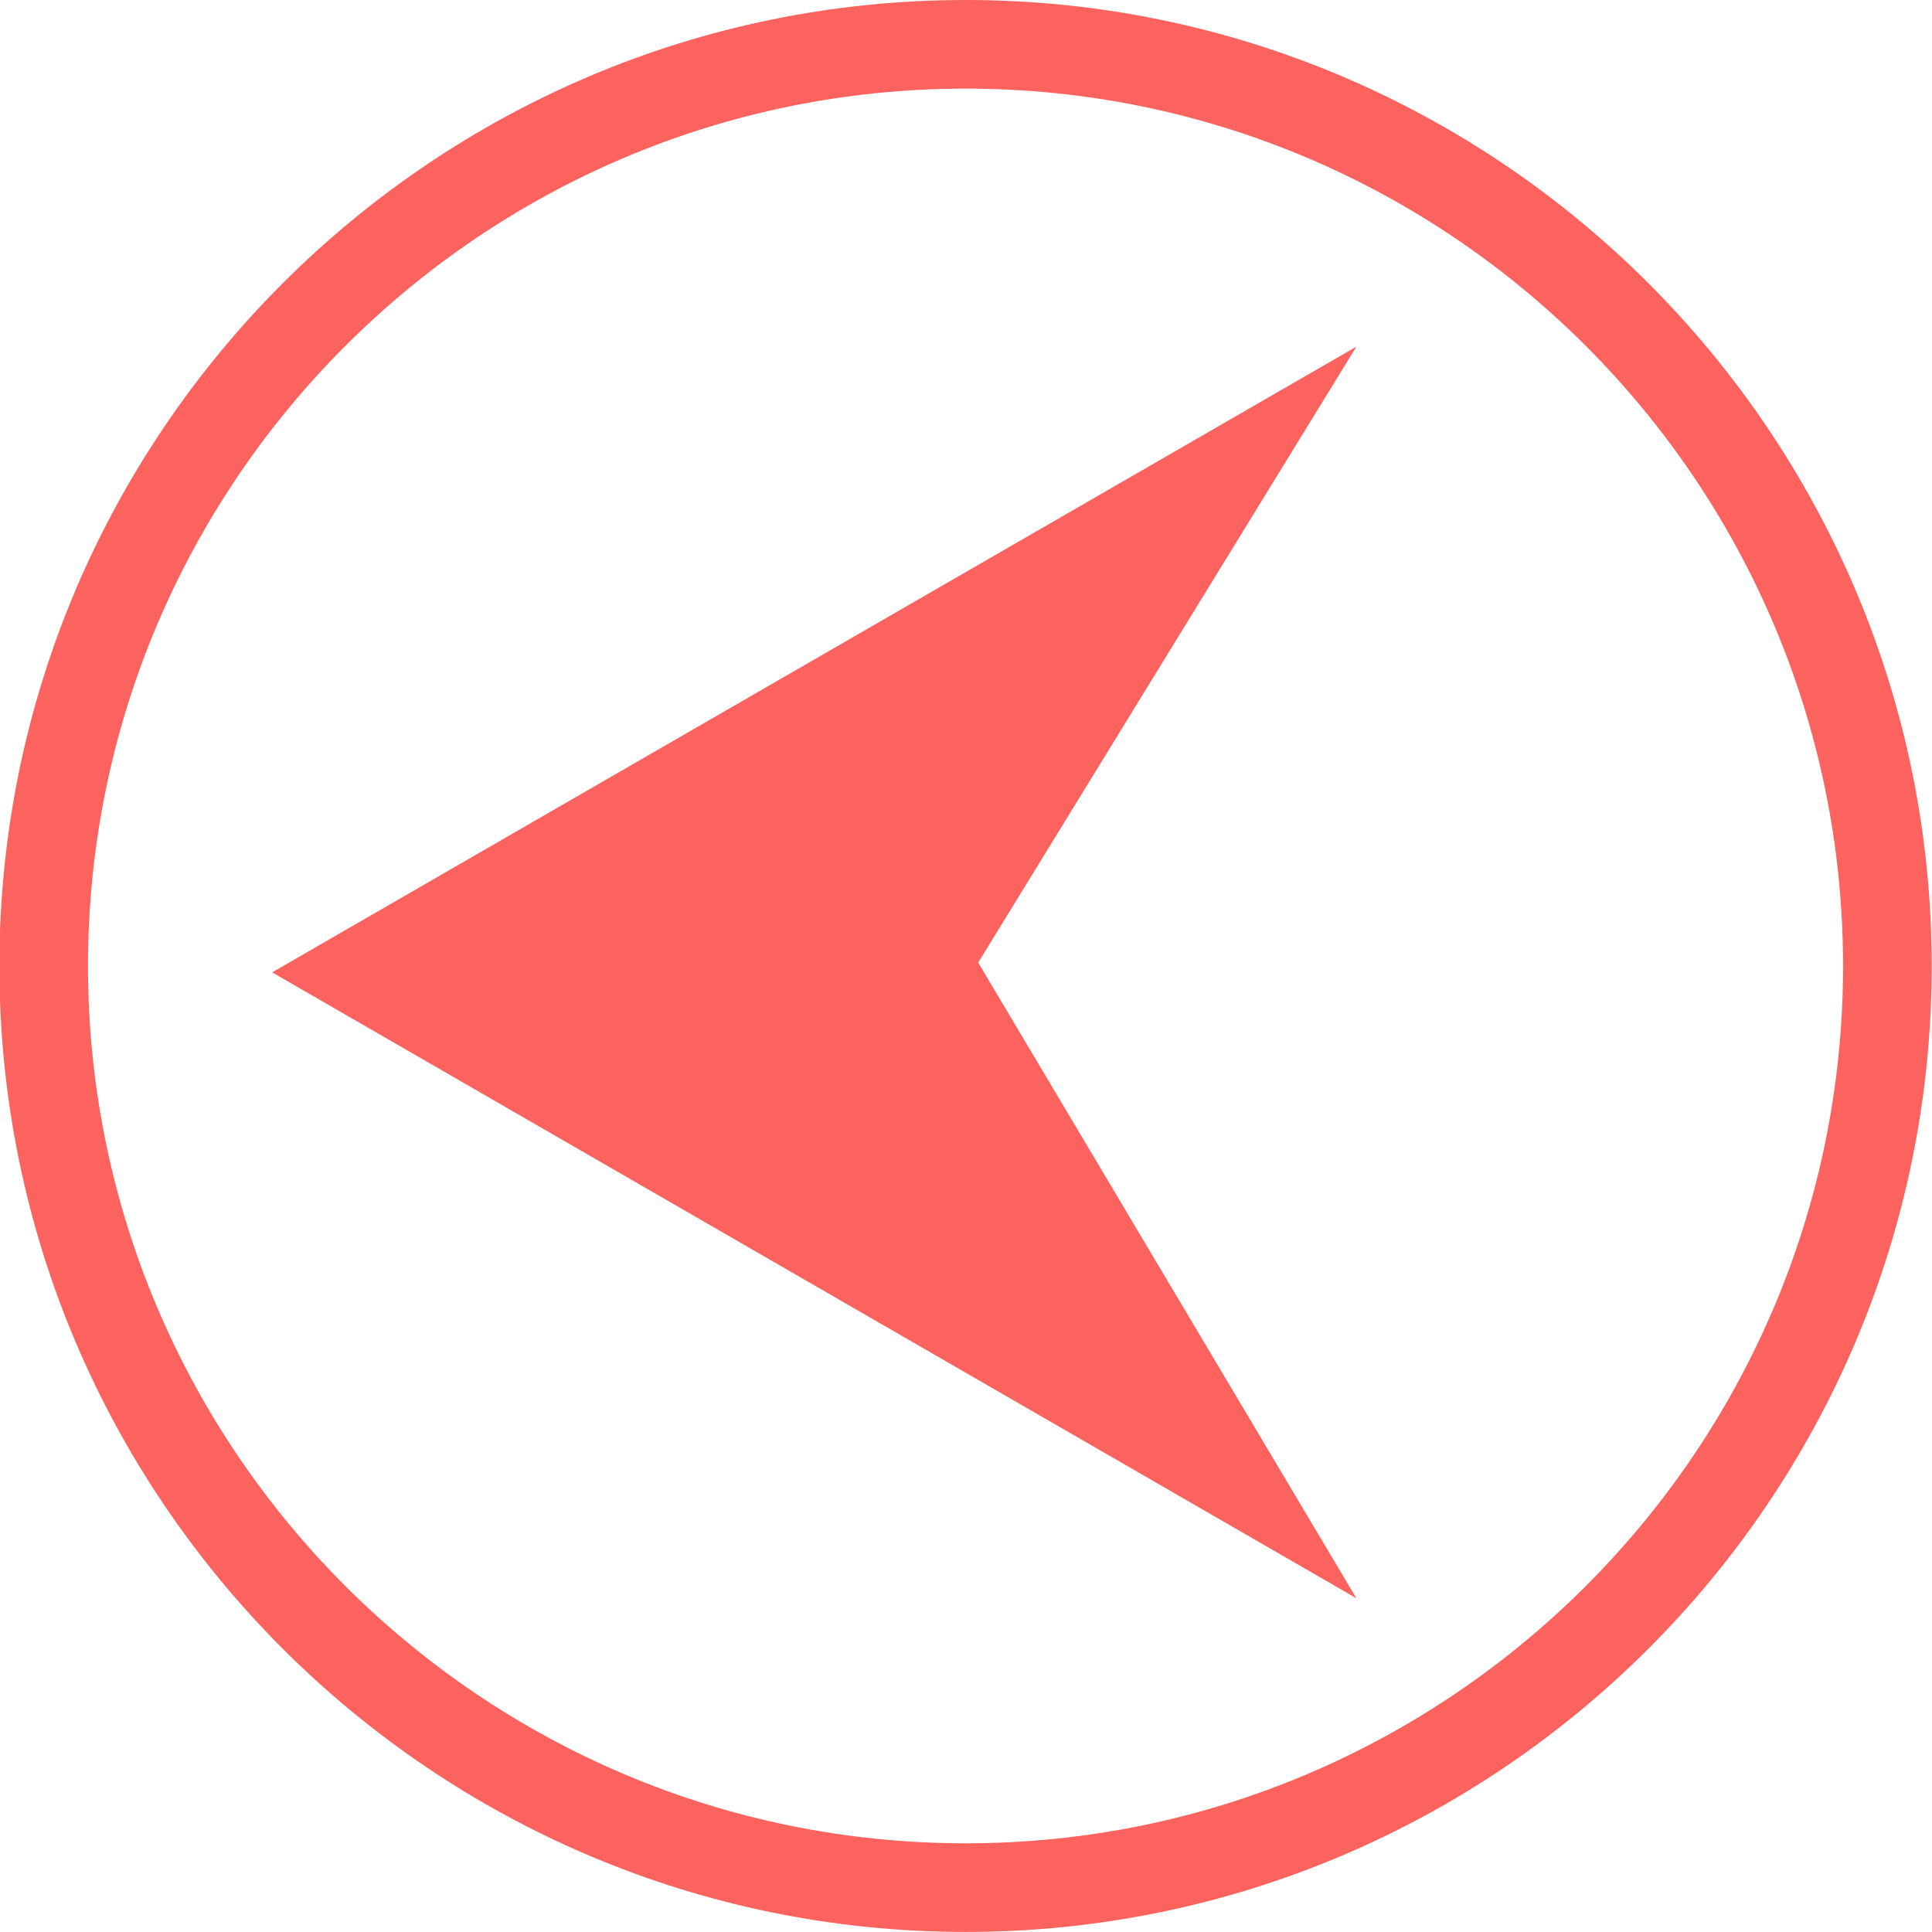 <?xml version="1.0" encoding="UTF-8"?>
<svg id="SVGDoc" width="31" height="31" xmlns="http://www.w3.org/2000/svg" version="1.1" xmlns:xlink="http://www.w3.org/1999/xlink" xmlns:avocode="https://avocode.com/" viewBox="0 0 31 31"><defs></defs><desc>Generated with Avocode.</desc><g><g><title>Фигура 11 копия</title><path d="M-0.01,15.5c0,-8.547 6.956,-15.5 15.505,-15.5c8.547,0 15.5,6.953 15.5,15.5c0,8.546 -6.953,15.499 -15.5,15.499c-8.55,0 -15.505,-6.953 -15.505,-15.499zM1.412,15.5c0,7.762 6.318,14.077 14.083,14.077c7.762,0 14.078,-6.314 14.078,-14.077c0,-7.763 -6.315,-14.078 -14.078,-14.078c-7.765,0 -14.083,6.315 -14.083,14.078zM4.367,15.602l17.397,-10.04l-6.068,9.883l6.068,10.2z" fill="#fc635e" fill-opacity="1"></path></g></g></svg>